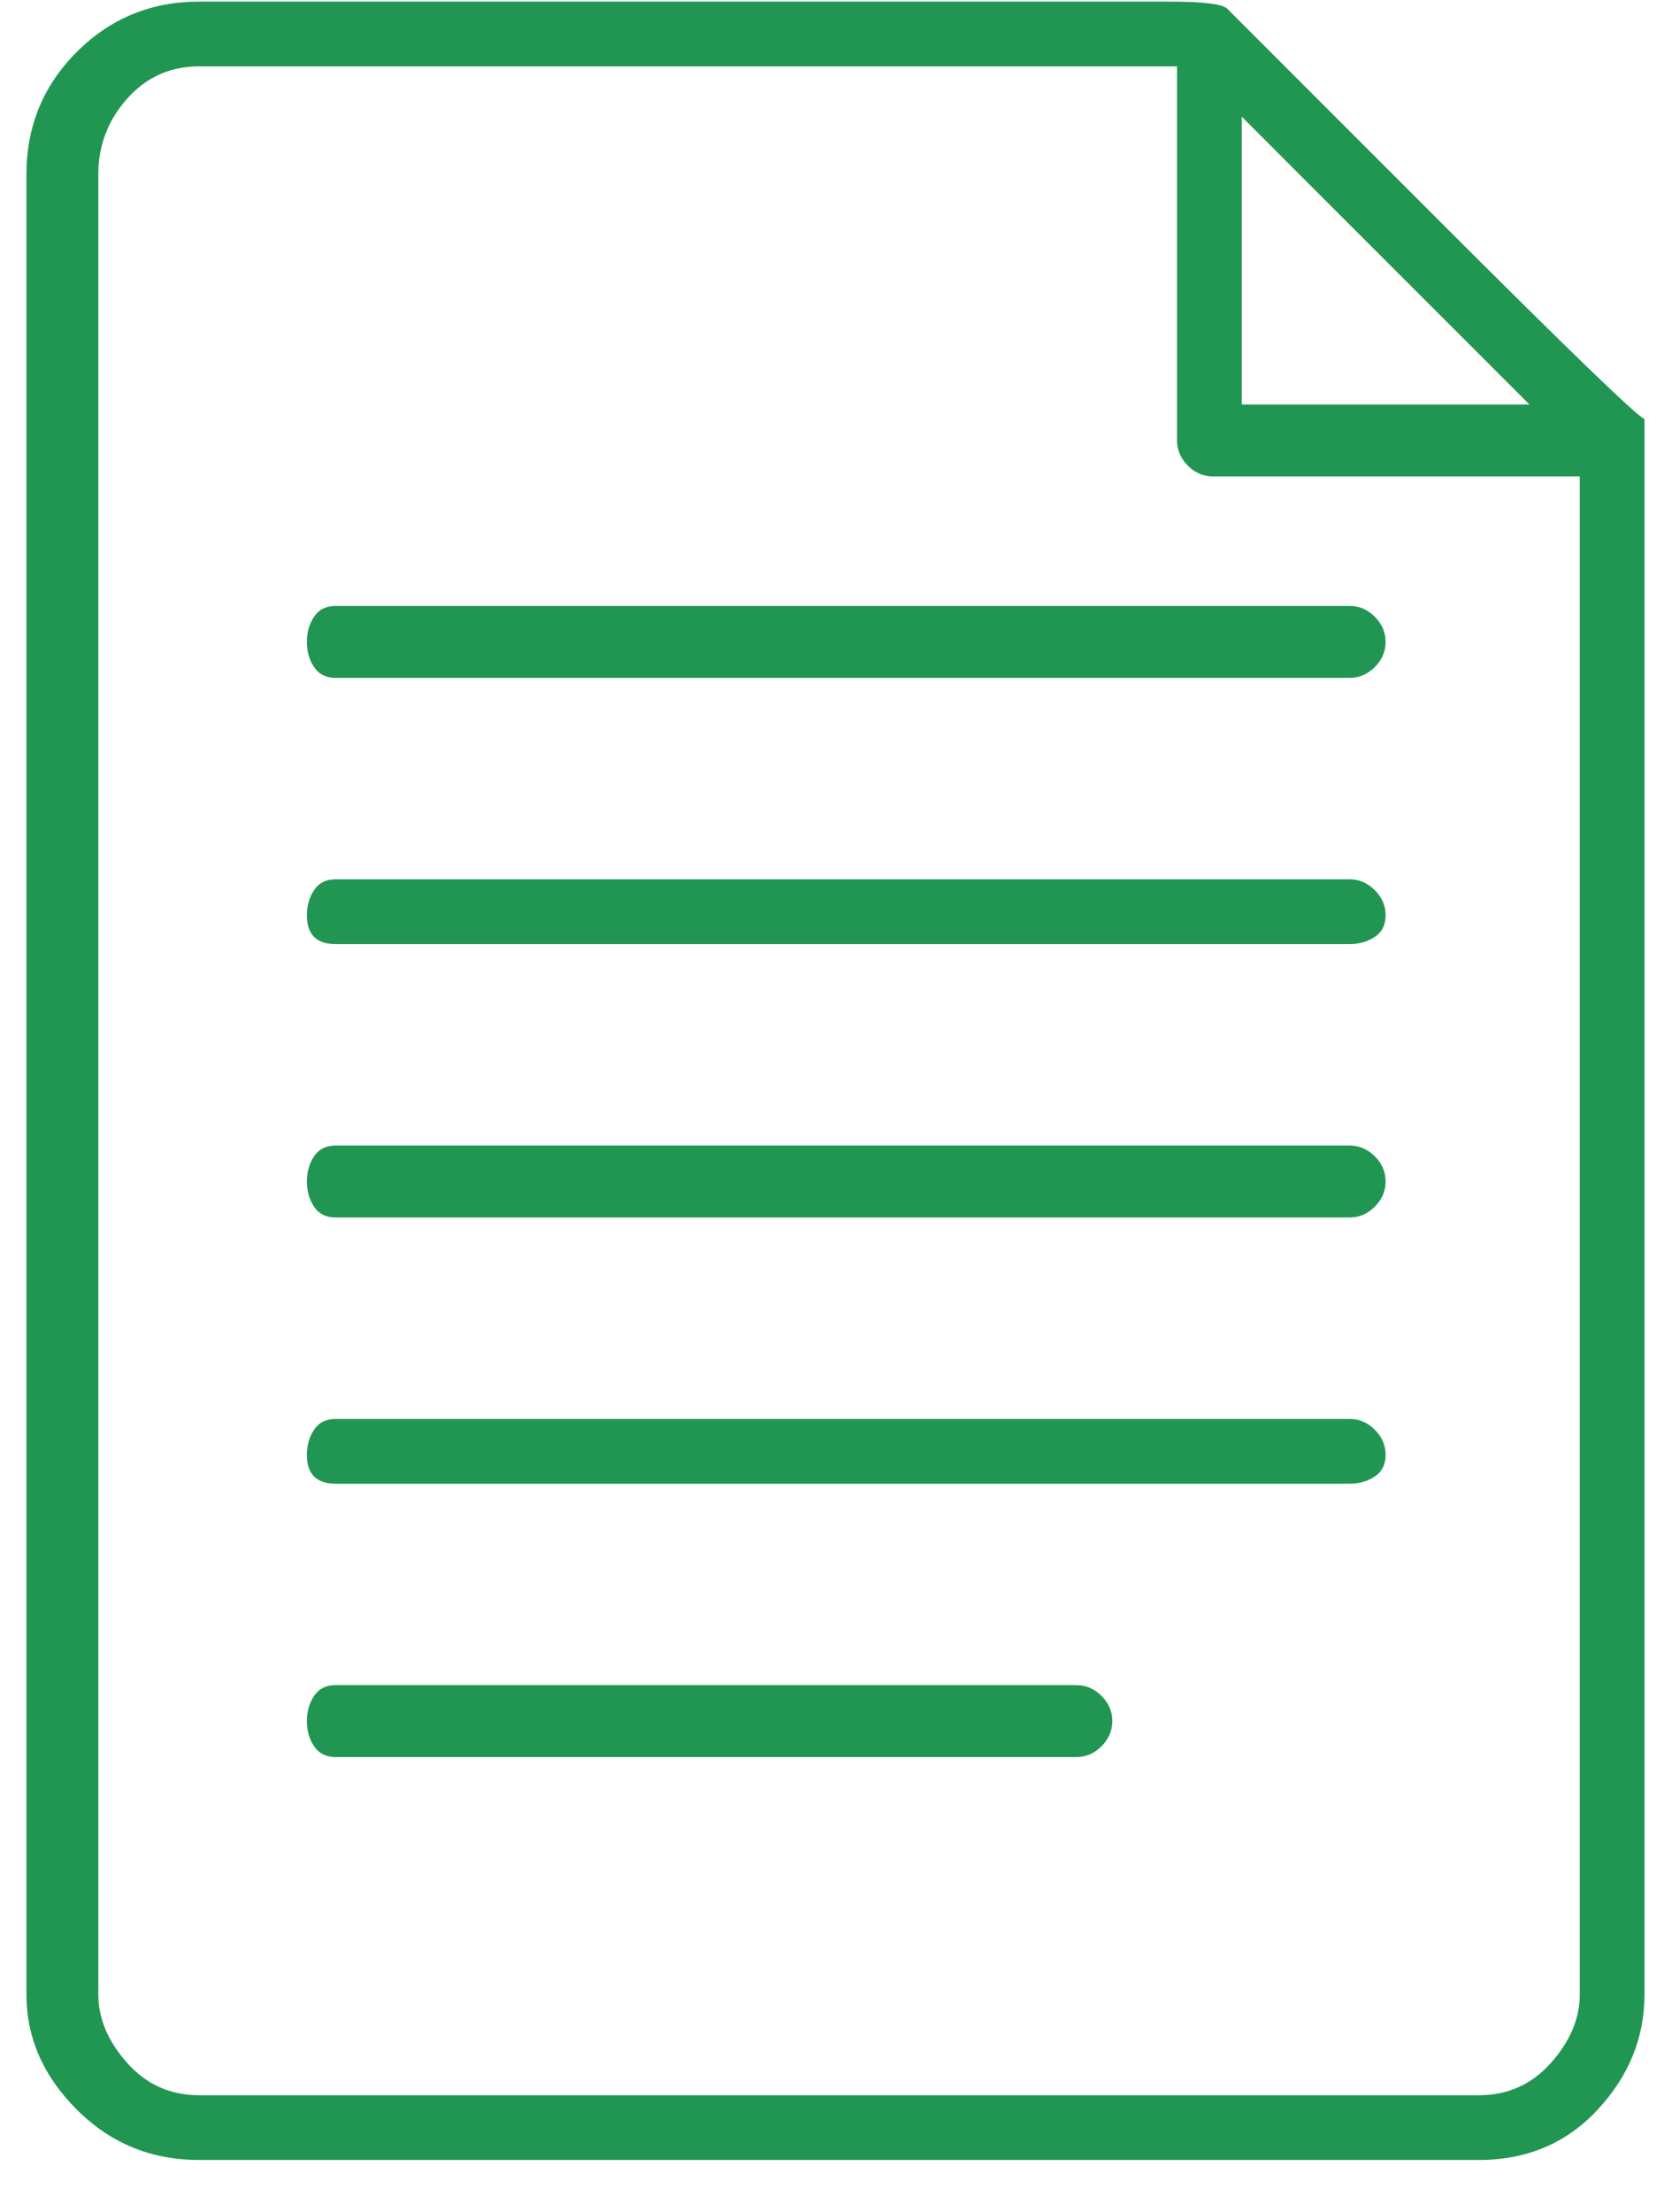 <svg width="31" height="41" viewBox="0 0 31 41" fill="none" xmlns="http://www.w3.org/2000/svg">
<path d="M25.023 16.296H6.223C6.045 16.296 5.912 16.363 5.823 16.497C5.734 16.63 5.69 16.785 5.69 16.963C5.69 17.141 5.734 17.274 5.823 17.363C5.912 17.452 6.045 17.497 6.223 17.497H25.023C25.201 17.497 25.356 17.452 25.49 17.363C25.623 17.274 25.69 17.141 25.69 16.963C25.69 16.785 25.623 16.63 25.49 16.497C25.356 16.363 25.201 16.296 25.023 16.296ZM25.023 11.23H6.223C6.045 11.23 5.912 11.296 5.823 11.43C5.734 11.563 5.69 11.719 5.69 11.896C5.69 12.074 5.734 12.23 5.823 12.363C5.912 12.496 6.045 12.563 6.223 12.563H25.023C25.201 12.563 25.356 12.496 25.49 12.363C25.623 12.23 25.69 12.074 25.69 11.896C25.69 11.719 25.623 11.563 25.49 11.43C25.356 11.296 25.201 11.23 25.023 11.23ZM25.023 21.23H6.223C6.045 21.23 5.912 21.297 5.823 21.43C5.734 21.563 5.69 21.719 5.69 21.896C5.69 22.074 5.734 22.23 5.823 22.363C5.912 22.497 6.045 22.563 6.223 22.563H25.023C25.201 22.563 25.356 22.497 25.49 22.363C25.623 22.23 25.69 22.074 25.69 21.896C25.69 21.719 25.623 21.563 25.49 21.43C25.356 21.297 25.201 21.23 25.023 21.23ZM25.023 26.297H6.223C6.045 26.297 5.912 26.363 5.823 26.497C5.734 26.63 5.69 26.785 5.69 26.963C5.69 27.141 5.734 27.274 5.823 27.363C5.912 27.452 6.045 27.497 6.223 27.497H25.023C25.201 27.497 25.356 27.452 25.49 27.363C25.623 27.274 25.69 27.141 25.69 26.963C25.69 26.785 25.623 26.63 25.49 26.497C25.356 26.363 25.201 26.297 25.023 26.297ZM19.956 31.23H6.223C6.045 31.23 5.912 31.297 5.823 31.43C5.734 31.563 5.69 31.719 5.69 31.896C5.69 32.074 5.734 32.23 5.823 32.363C5.912 32.496 6.045 32.563 6.223 32.563H19.956C20.134 32.563 20.29 32.496 20.423 32.363C20.556 32.23 20.623 32.074 20.623 31.896C20.623 31.719 20.556 31.563 20.423 31.43C20.29 31.297 20.134 31.23 19.956 31.23ZM30.49 7.763C30.401 7.763 29.112 6.519 26.623 4.03L22.756 0.163C22.668 0.074 22.312 0.03 21.69 0.03H3.69C2.801 0.03 2.045 0.341 1.423 0.963C0.801 1.585 0.49 2.341 0.49 3.23V36.963C0.49 37.763 0.801 38.474 1.423 39.096C2.045 39.719 2.801 40.03 3.69 40.03H27.423C28.312 40.03 29.045 39.719 29.623 39.096C30.201 38.474 30.49 37.763 30.49 36.963V9.23C30.49 8.341 30.49 7.896 30.49 7.896V7.763ZM28.356 7.496H23.023V2.163L28.356 7.496ZM27.423 38.83H3.69C3.156 38.83 2.712 38.63 2.356 38.23C2.001 37.83 1.823 37.408 1.823 36.963V3.23C1.823 2.696 2.001 2.23 2.356 1.83C2.712 1.43 3.156 1.23 3.69 1.23H21.823V8.163C21.823 8.341 21.89 8.496 22.023 8.63C22.156 8.763 22.312 8.83 22.49 8.83H29.29V36.963C29.29 37.408 29.112 37.83 28.756 38.23C28.401 38.63 27.956 38.83 27.423 38.83Z" fill="#219653"/>
</svg>
